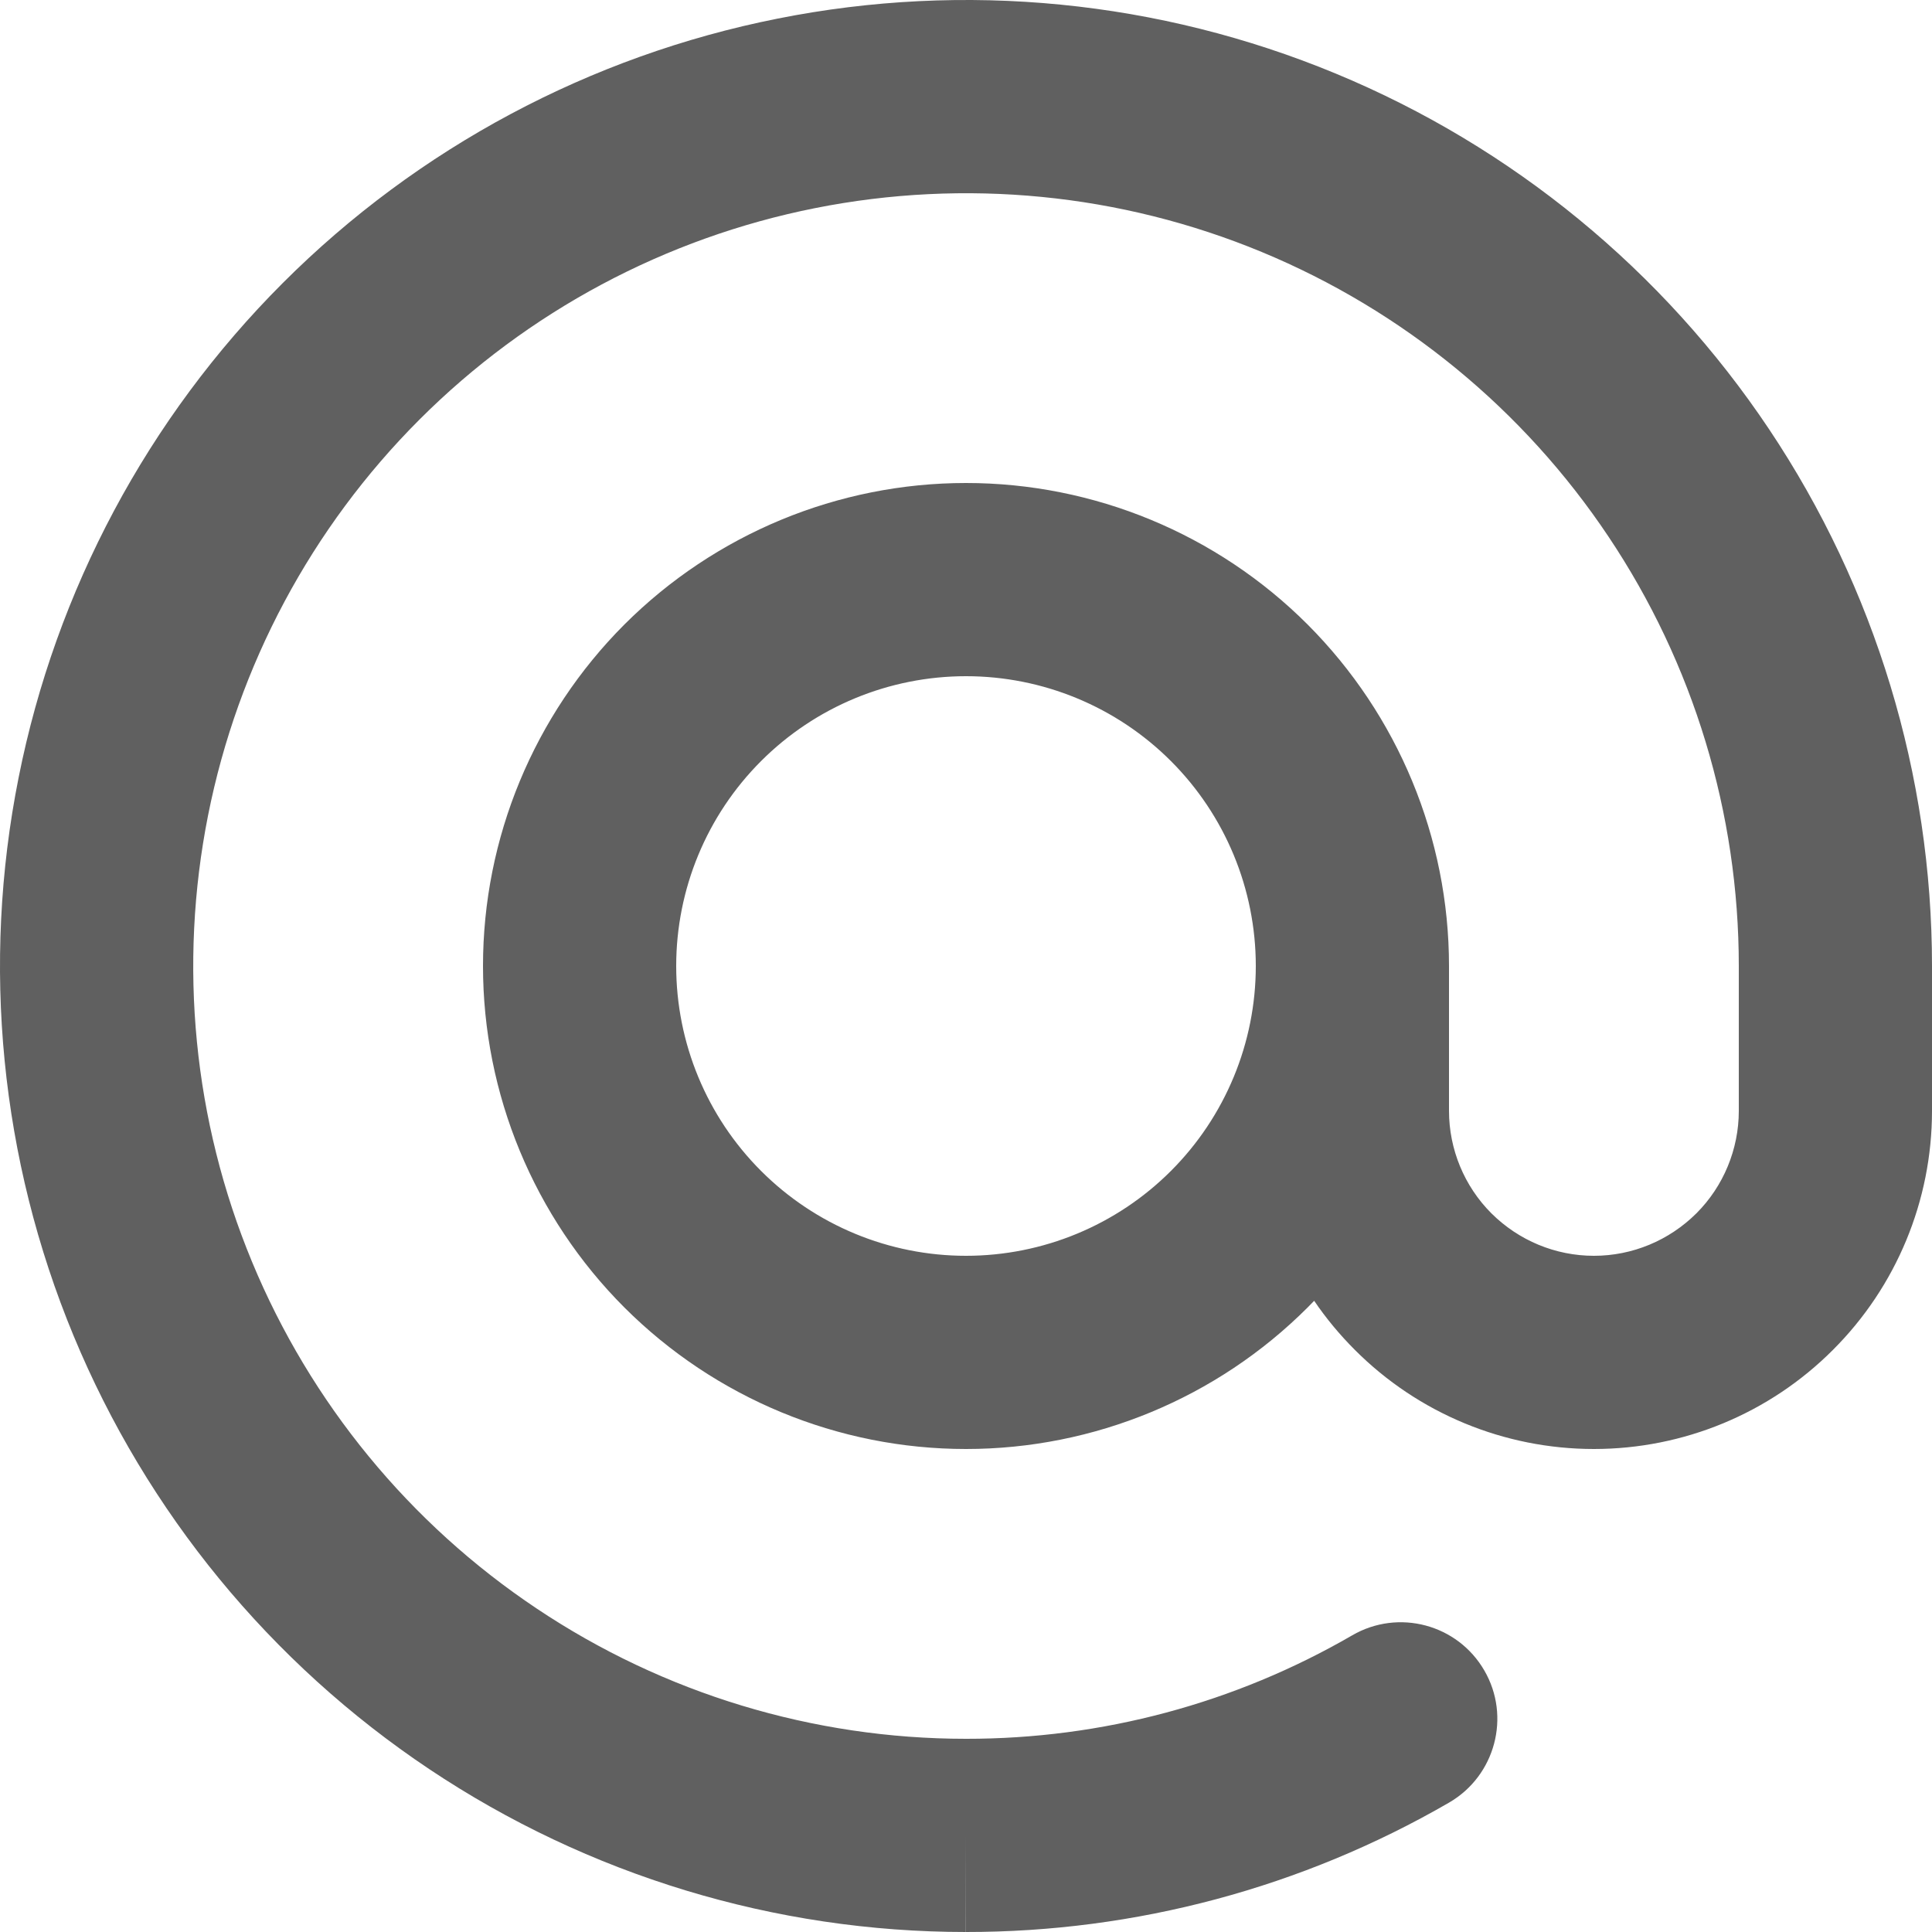 <svg width="14" height="14" viewBox="0 0 14 14" fill="none" xmlns="http://www.w3.org/2000/svg">
<path fill-rule="evenodd" clip-rule="evenodd" d="M5.634 0.135C6.992 -0.136 8.4 0.003 9.679 0.533C10.958 1.063 12.051 1.96 12.82 3.111C13.589 4.262 14 5.616 14 7V8.05C14 8.7 13.742 9.323 13.282 9.782C12.823 10.242 12.2 10.5 11.55 10.5C10.9 10.5 10.277 10.242 9.818 9.782C9.708 9.672 9.609 9.553 9.523 9.426C9.507 9.442 9.491 9.459 9.475 9.475C8.819 10.131 7.928 10.5 7 10.5C6.072 10.5 5.182 10.131 4.525 9.475C3.869 8.819 3.5 7.928 3.5 7C3.5 6.072 3.869 5.182 4.525 4.525C5.182 3.869 6.072 3.5 7 3.5C7.928 3.5 8.819 3.869 9.475 4.525C10.131 5.182 10.5 6.072 10.5 7V8.05C10.5 8.328 10.611 8.596 10.807 8.792C11.005 8.989 11.271 9.1 11.55 9.1C11.829 9.1 12.095 8.989 12.293 8.792C12.489 8.596 12.6 8.328 12.6 8.05V7C12.6 5.892 12.272 4.81 11.656 3.889C11.041 2.968 10.166 2.25 9.143 1.826C8.12 1.402 6.994 1.292 5.907 1.508C4.821 1.724 3.823 2.257 3.04 3.04C2.257 3.823 1.724 4.821 1.508 5.907C1.292 6.994 1.402 8.12 1.826 9.143C2.25 10.166 2.968 11.041 3.889 11.656C4.81 12.272 5.892 12.6 7 12.6H7.001C7.984 12.601 8.949 12.343 9.799 11.85C10.134 11.656 10.562 11.77 10.756 12.105C10.95 12.439 10.835 12.868 10.501 13.062C9.437 13.678 8.229 14.001 6.999 14L7 13.3V14C7 14 7 14 6.999 14C5.615 14 4.262 13.589 3.111 12.82C1.96 12.051 1.063 10.958 0.533 9.679C0.003 8.4 -0.136 6.992 0.135 5.634C0.405 4.277 1.071 3.029 2.05 2.05C3.029 1.071 4.277 0.405 5.634 0.135ZM9.1 7C9.1 6.443 8.879 5.909 8.485 5.515C8.091 5.121 7.557 4.9 7 4.9C6.443 4.9 5.909 5.121 5.515 5.515C5.121 5.909 4.9 6.443 4.9 7C4.9 7.557 5.121 8.091 5.515 8.485C5.909 8.879 6.443 9.1 7 9.1C7.557 9.1 8.091 8.879 8.485 8.485C8.879 8.091 9.1 7.557 9.1 7Z" fill="#606060"/>
</svg>
